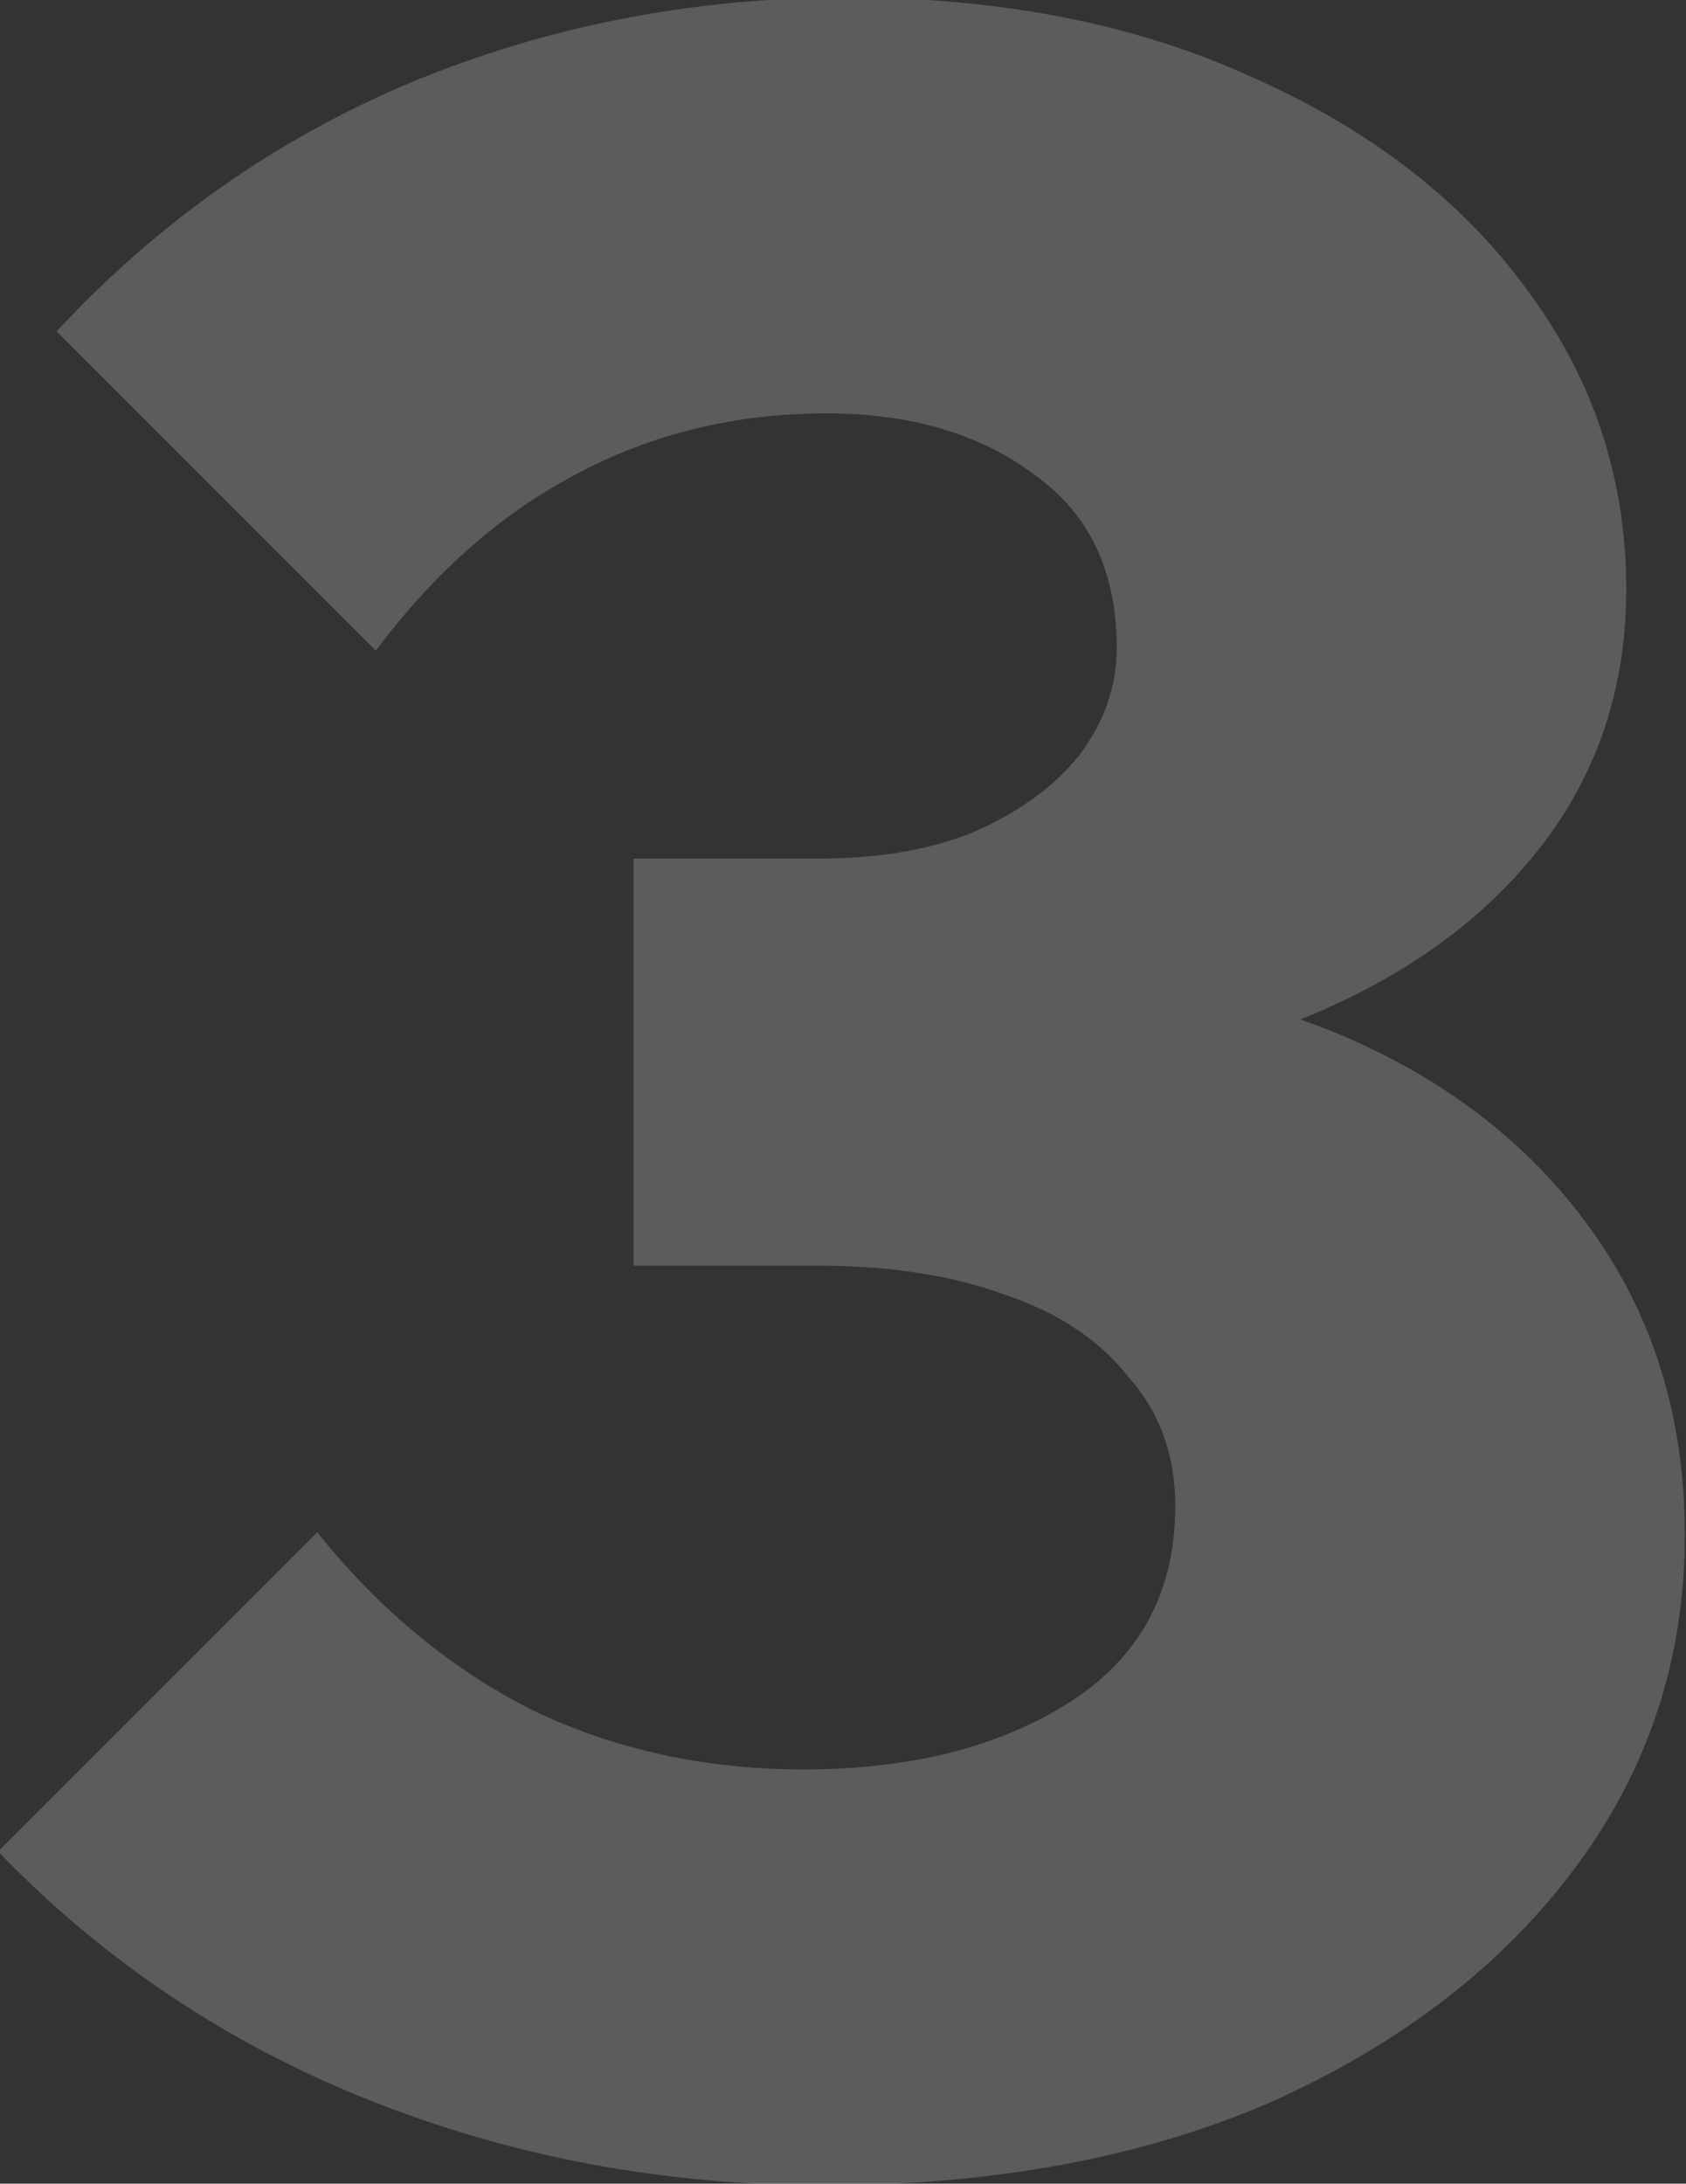 
<svg width="261" height="338" viewBox="0 0 261 338" fill="none" xmlns="http://www.w3.org/2000/svg">
<rect x="0" y="0" width="261" height="338" fill="#333333" stroke="none"/>
<g clip-path="url(#clip0_1_2358)">
<g style="mix-blend-mode:overlay" opacity="0.2">
<path d="M-0.303 286.573L49.11 237.16C58.782 249.249 69.964 258.467 82.657 264.813C95.35 270.858 109.253 273.88 124.364 273.88C140.986 273.88 154.737 270.404 165.617 263.453C176.497 256.502 181.937 246.378 181.937 233.08C181.937 225.222 179.519 218.573 174.684 213.133C170.15 207.391 163.804 203.16 155.644 200.44C147.484 197.418 137.813 195.907 126.63 195.907H98.07V132.893H126.63C135.999 132.893 144.008 131.533 150.657 128.813C157.608 125.791 163.048 121.862 166.977 117.027C170.906 111.889 172.87 106.298 172.87 100.253C172.87 88.467 168.639 79.551 160.177 73.507C151.715 67.16 140.986 63.987 127.99 63.987C113.786 63.987 100.79 67.16 89.004 73.507C77.519 79.551 67.244 88.618 58.177 100.707L8.764 51.293C24.479 34.369 42.764 21.524 63.617 12.76C84.773 3.995 107.288 -0.387 131.164 -0.387C155.341 -0.387 176.497 3.844 194.63 12.307C212.764 20.467 226.817 31.498 236.79 45.4C246.764 59 251.75 74.262 251.75 91.187C251.75 106.6 247.217 120.049 238.15 131.533C229.084 143.018 216.39 151.933 200.07 158.28C184.053 164.627 165.315 167.8 143.857 167.8L157.457 151.027C178.008 151.027 195.99 154.653 211.404 161.907C226.817 169.16 238.906 179.284 247.67 192.28C256.435 205.276 260.817 220.387 260.817 237.613C260.817 256.653 255.226 273.729 244.044 288.84C232.861 303.951 217.297 316.04 197.35 325.107C177.404 333.871 154.133 338.253 127.537 338.253C102.755 338.253 79.333 333.871 57.27 325.107C35.208 316.342 16.017 303.498 -0.303 286.573Z" fill="white"/>
</g>
</g>
<defs>
<clipPath id="clip0_1_2358">
<rect width="261" height="338" fill="white"/>
</clipPath>
</defs>
</svg>
